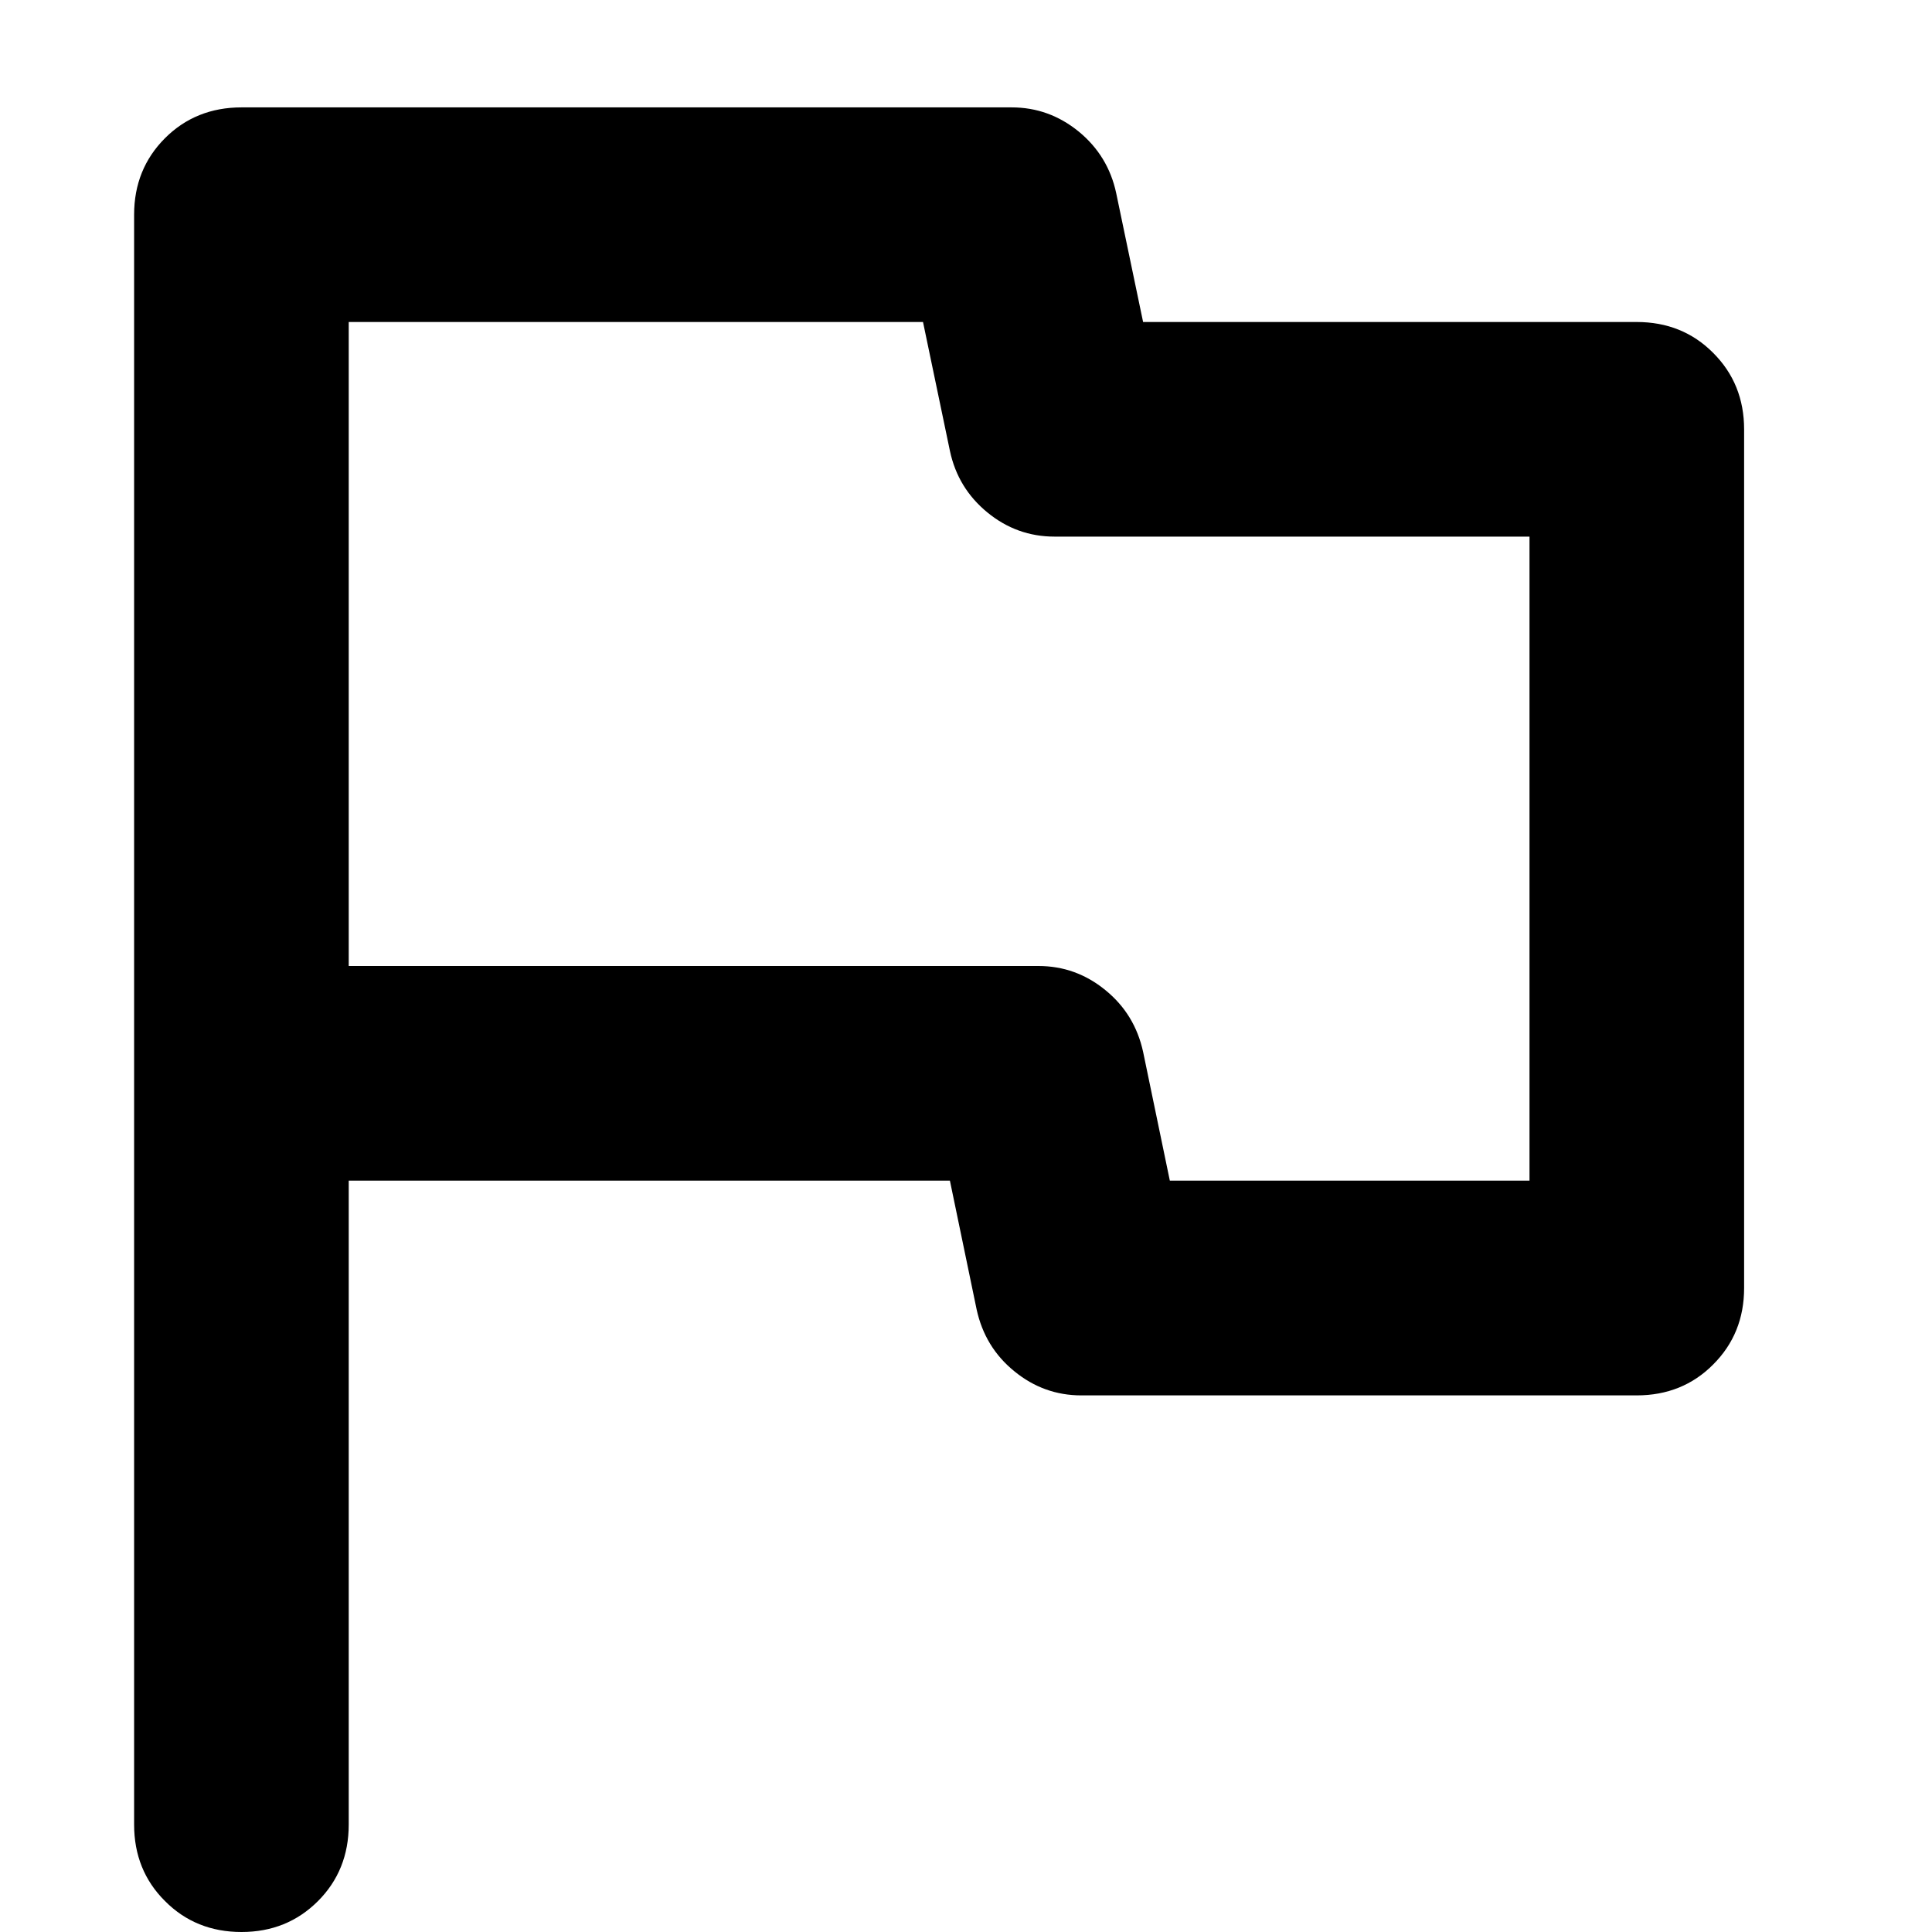 <svg width="100" height="100" viewBox="0 0 11 12" fill="none" xmlns="http://www.w3.org/2000/svg">
    <path d="M1.666 7.333V11.333C1.666 11.522 1.602 11.681 1.475 11.808C1.347 11.936 1.189 12 1 12C0.811 12 0.652 11.936 0.525 11.808C0.397 11.681 0.333 11.522 0.333 11.333V1.333C0.333 1.145 0.397 0.986 0.525 0.858C0.652 0.731 0.811 0.667 1 0.667H5.783C5.939 0.667 6.077 0.717 6.2 0.817C6.322 0.917 6.4 1.045 6.433 1.2L6.6 2H9.666C9.855 2 10.014 2.064 10.141 2.192C10.269 2.32 10.333 2.478 10.333 2.667V8C10.333 8.189 10.269 8.347 10.141 8.475C10.014 8.603 9.855 8.667 9.666 8.667H6.216C6.061 8.667 5.922 8.617 5.8 8.517C5.677 8.417 5.6 8.289 5.566 8.133L5.4 7.333H1.666ZM6.766 7.333H9V3.333H6.05C5.894 3.333 5.755 3.283 5.633 3.183C5.511 3.083 5.433 2.956 5.4 2.8L5.233 2H1.666V6H5.95C6.105 6 6.244 6.05 6.366 6.15C6.489 6.25 6.566 6.378 6.6 6.533L6.766 7.333Z" fill="black"/>
</svg>
